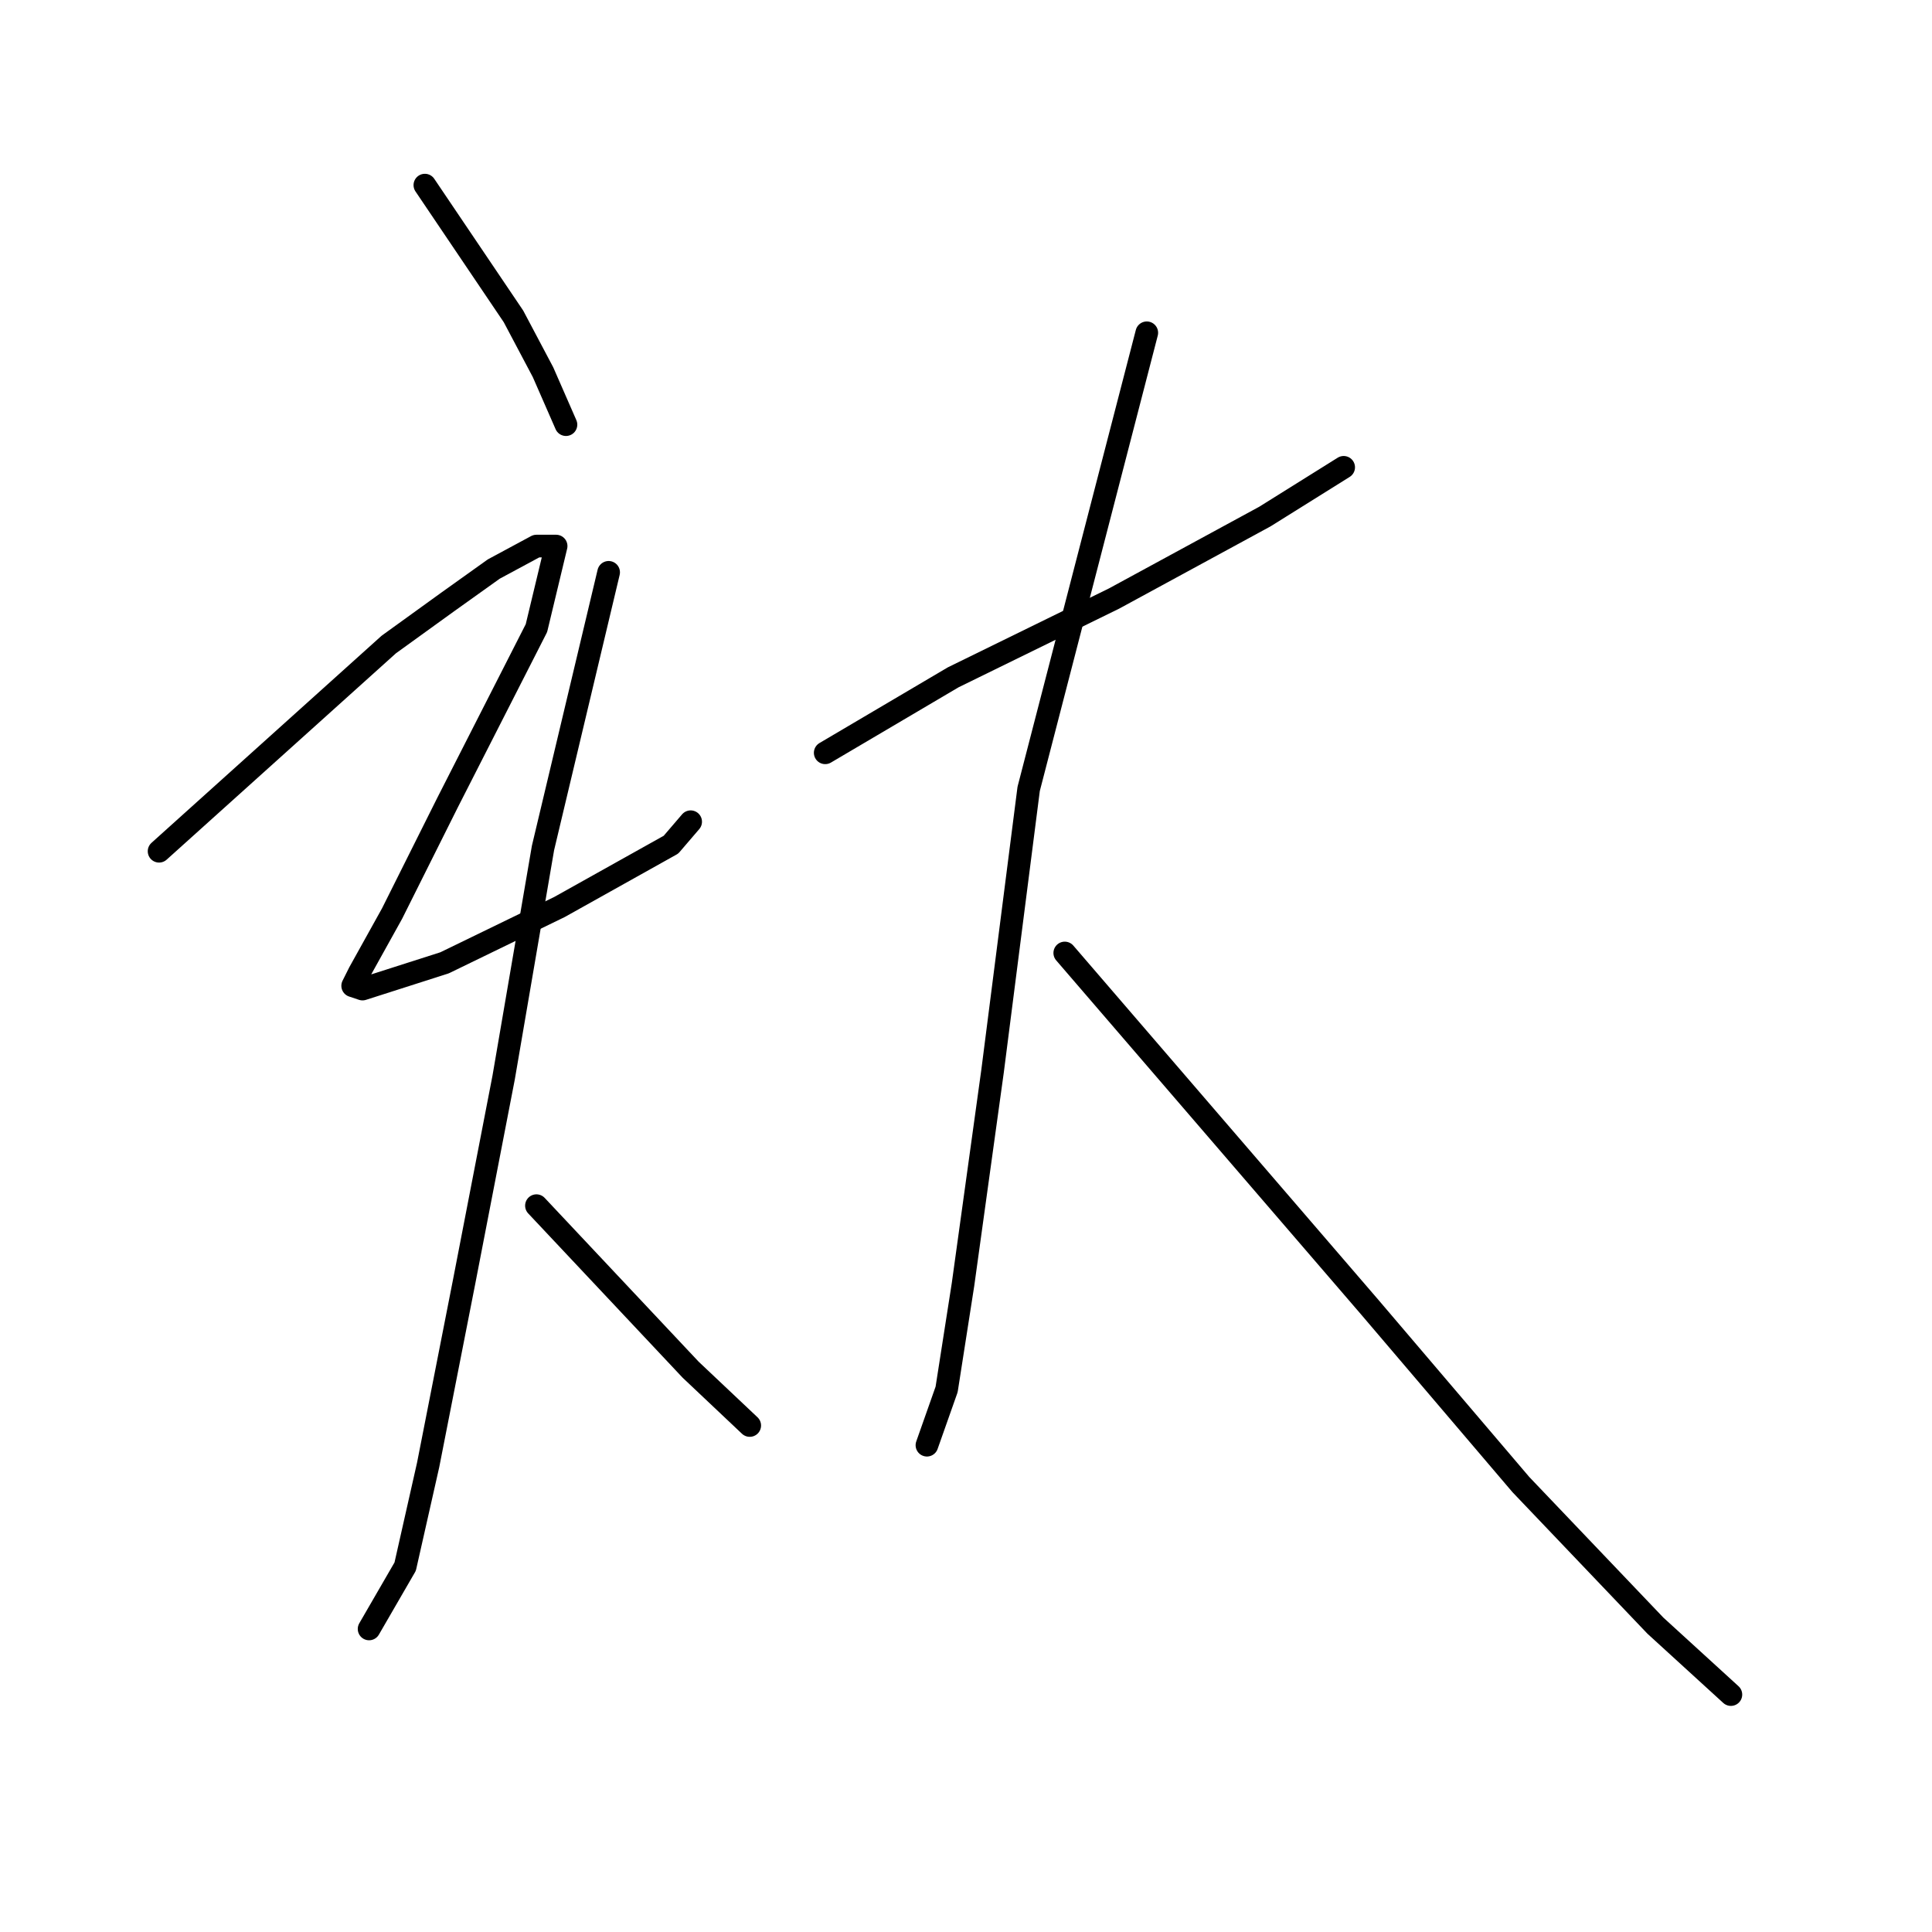 <?xml version="1.0" standalone="no"?>
    <svg width="256" height="256" xmlns="http://www.w3.org/2000/svg" version="1.1">
    <polyline stroke="black" stroke-width="3" stroke-linecap="round" fill="transparent" stroke-linejoin="round" points="56.297 24.528 68.037 41.921 71.95 49.312 74.994 56.269 74.994 56.269 " />
        <polyline stroke="black" stroke-width="3" stroke-linecap="round" fill="transparent" stroke-linejoin="round" points="21.078 112.795 51.514 85.402 59.341 79.749 65.428 75.401 71.081 72.357 73.69 72.357 71.081 83.228 59.341 106.273 51.949 121.056 47.601 128.883 46.731 130.622 48.036 131.057 58.906 127.579 74.125 120.187 88.908 111.925 91.517 108.882 91.517 108.882 " />
        <polyline stroke="black" stroke-width="3" stroke-linecap="round" fill="transparent" stroke-linejoin="round" points="80.647 75.836 71.95 112.36 66.733 142.797 61.515 169.755 56.732 194.105 53.688 207.584 48.906 215.845 48.906 215.845 " />
        <polyline stroke="black" stroke-width="3" stroke-linecap="round" fill="transparent" stroke-linejoin="round" points="71.081 159.755 91.517 181.495 99.344 188.887 99.344 188.887 " />
        <polyline stroke="black" stroke-width="3" stroke-linecap="round" fill="transparent" stroke-linejoin="round" points="109.344 99.751 126.302 89.75 147.608 79.314 167.609 68.444 178.044 61.922 178.044 61.922 " />
        <polyline stroke="black" stroke-width="3" stroke-linecap="round" fill="transparent" stroke-linejoin="round" points="151.956 44.095 136.303 104.533 131.52 141.927 127.606 170.19 125.432 184.104 122.823 191.496 122.823 191.496 " />
        <polyline stroke="black" stroke-width="3" stroke-linecap="round" fill="transparent" stroke-linejoin="round" points="141.086 126.274 181.523 173.234 201.524 196.714 219.352 215.41 229.352 224.541 229.352 224.541 " />
        </svg>